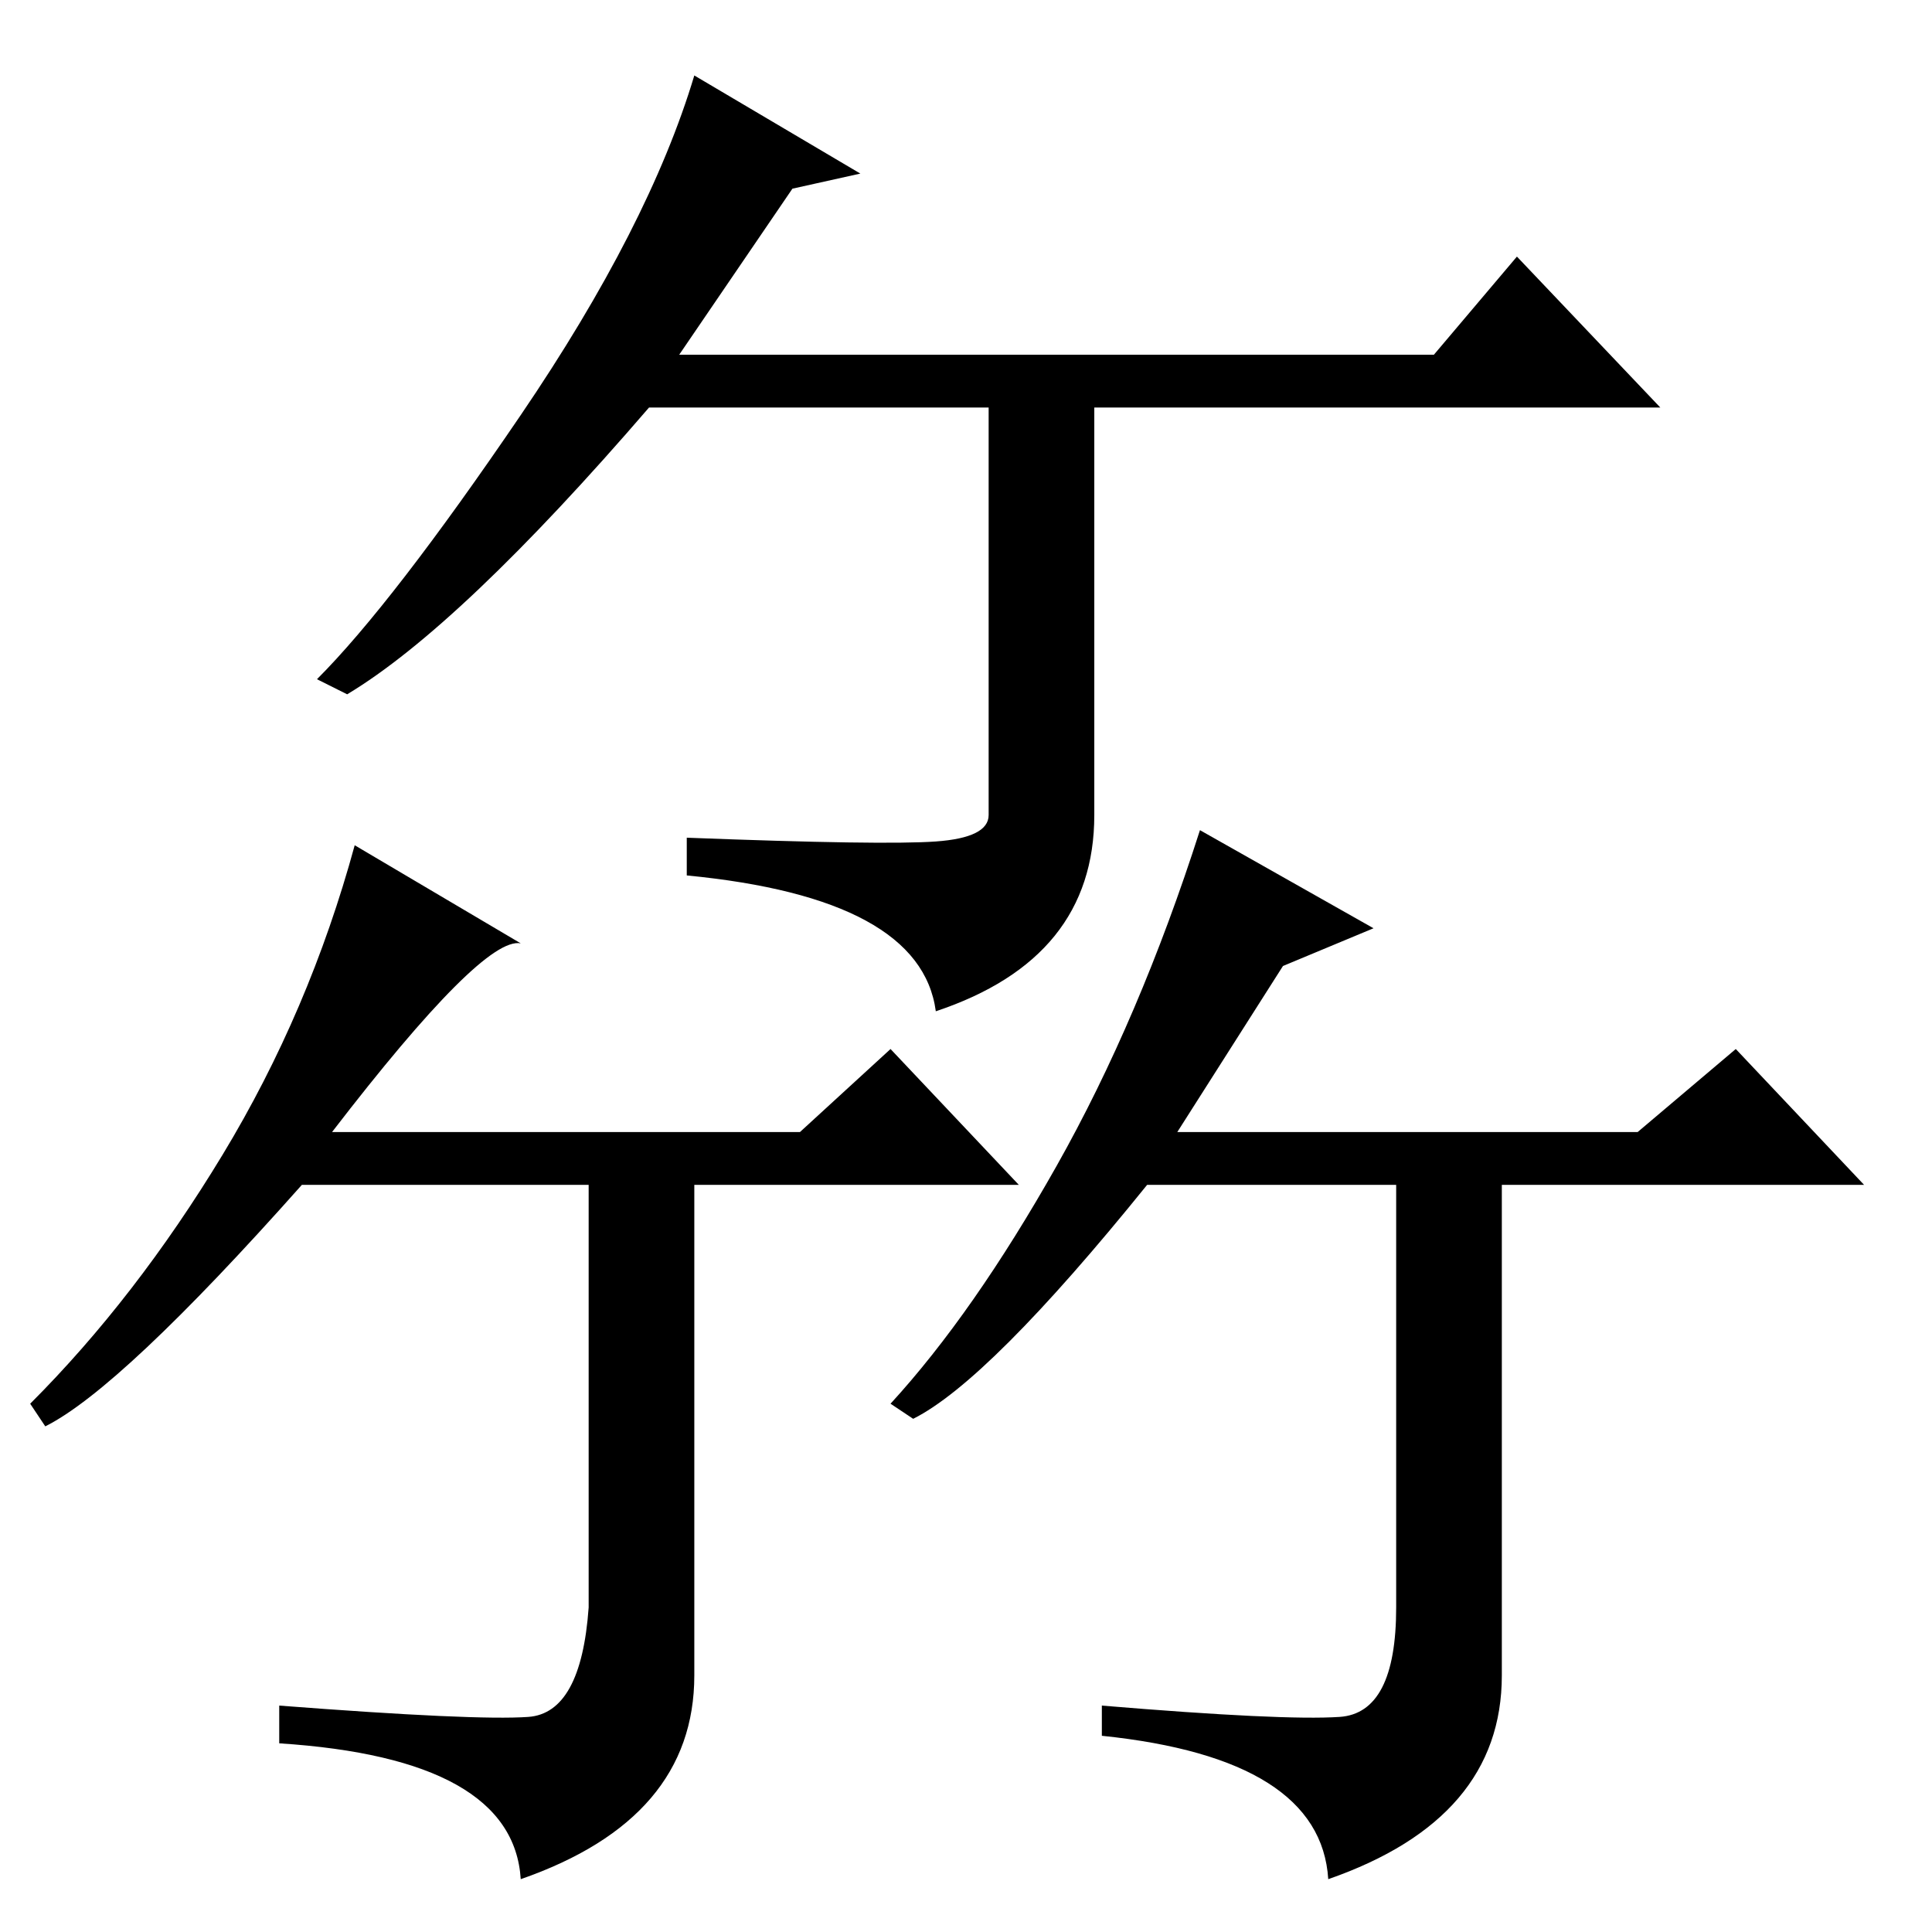 <?xml version="1.0" standalone="no"?>
<!DOCTYPE svg PUBLIC "-//W3C//DTD SVG 1.1//EN" "http://www.w3.org/Graphics/SVG/1.1/DTD/svg11.dtd" >
<svg xmlns="http://www.w3.org/2000/svg" xmlns:xlink="http://www.w3.org/1999/xlink" version="1.1" viewBox="0 -36 256 256">
  <g transform="matrix(1 0 0 -1 0 220)">
   <path fill="currentColor"
d="M114 233l-9 -2l-15 -22h100l11 13l19 -20h-75v-54q0 -19 -21 -26q-2 15 -33 18v5q26 -1 33 -0.5t7 3.5v54h-45q-25 -29 -40 -38l-4 2q10 10 27 35t23 45zM69 131q-5 1 -25 -25h62l12 11l17 -18h-43v-65q0 -19 -23 -27q-1 16 -32 18v5q26 -2 33 -1.5t8 14.5v56h-38
q-24 -27 -34 -32l-2 3q14 14 25.5 33t17.5 41zM182 133l-12 -5l-14 -22h61l13 11l17 -18h-48v-65q0 -19 -23 -27q-1 16 -30 19v4q24 -2 31.5 -1.5t7.5 14.5v56h-33q-21 -26 -31 -31l-3 2q11 12 22 31.5t19 44.5z" />
  </g>

</svg>
